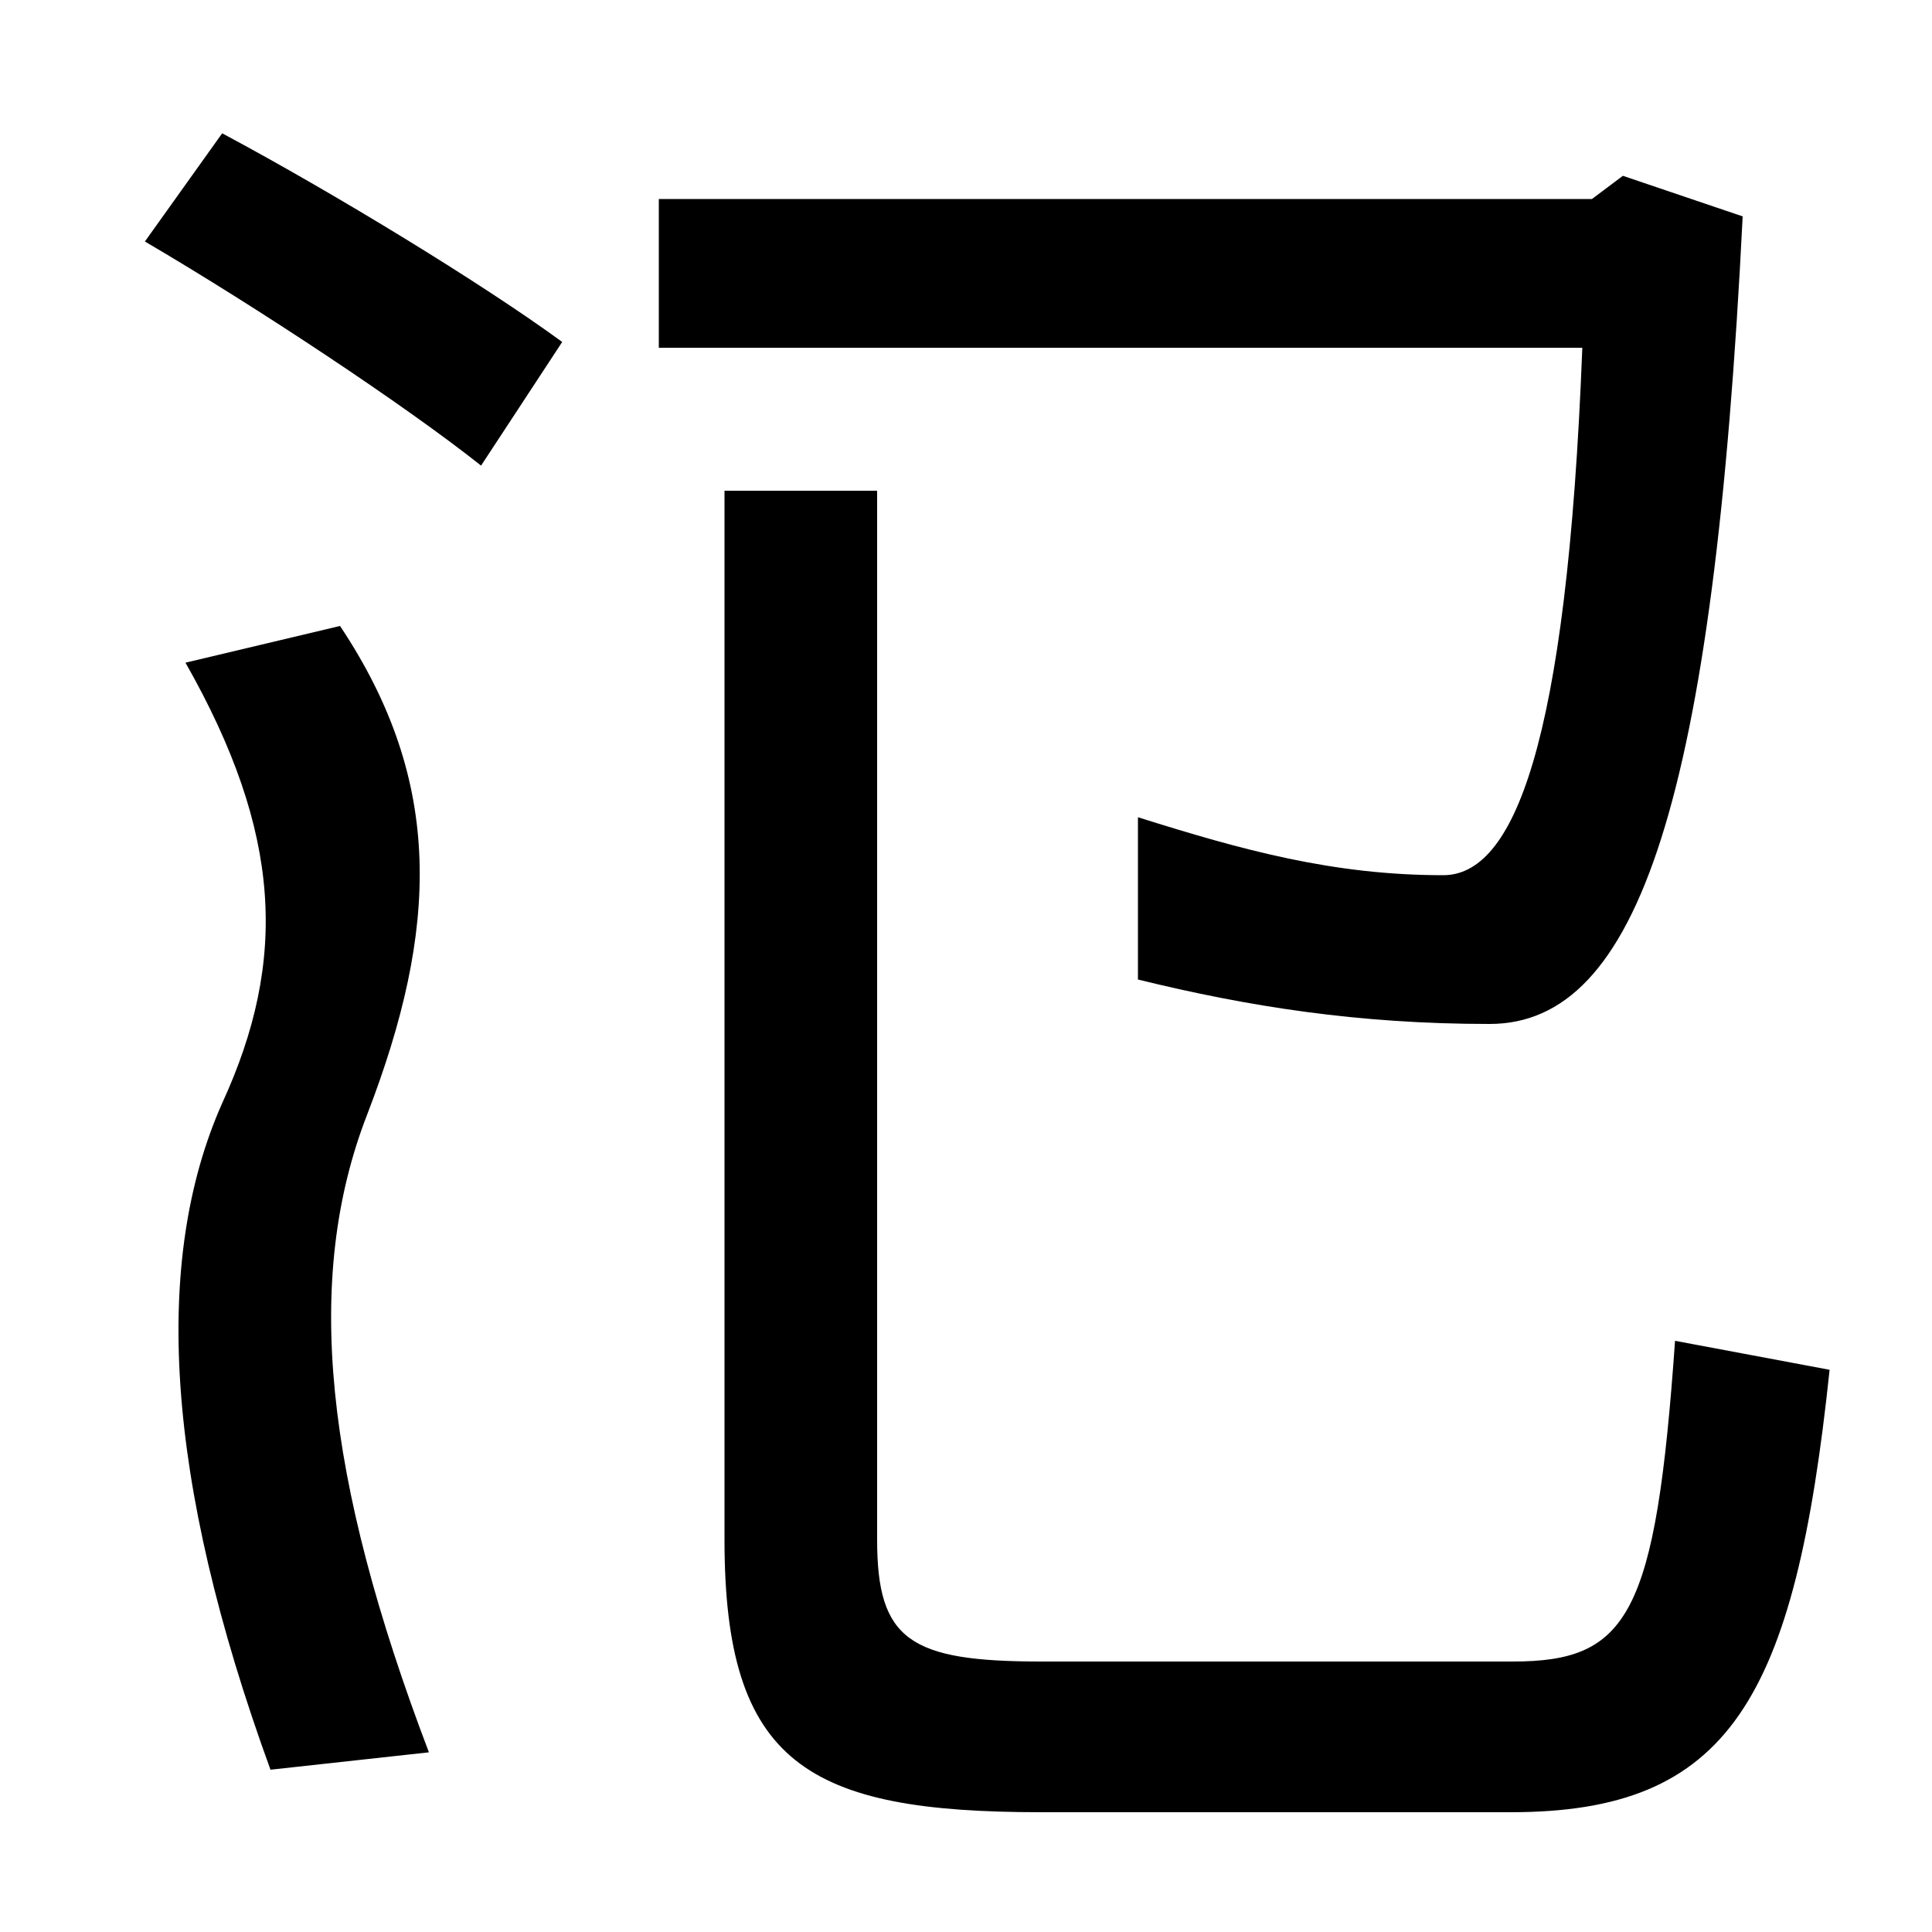 <svg xmlns="http://www.w3.org/2000/svg" width="1000" height="1000"><path d="M140 -36 222 -27C168 115 157 218 190 303C227 399 230 475 176 556L96 537C146 449 149 383 115 309C79 228 85 115 140 -36ZM249 639 291 703C250 733 173 780 115 811L75 755C133 721 210 670 249 639ZM454 83V626H375V83C375 -33 418 -58 539 -58H782C895 -58 929 0 947 171L867 186C857 44 843 20 783 20H539C471 20 454 31 454 83ZM771 350C848 350 887 466 902 768L840 789L824 777H341V700H819C811 492 783 427 747 427C690 427 643 440 589 457V373C646 359 703 350 771 350Z" transform="translate(0, 880) scale(1,-1)" /></svg>